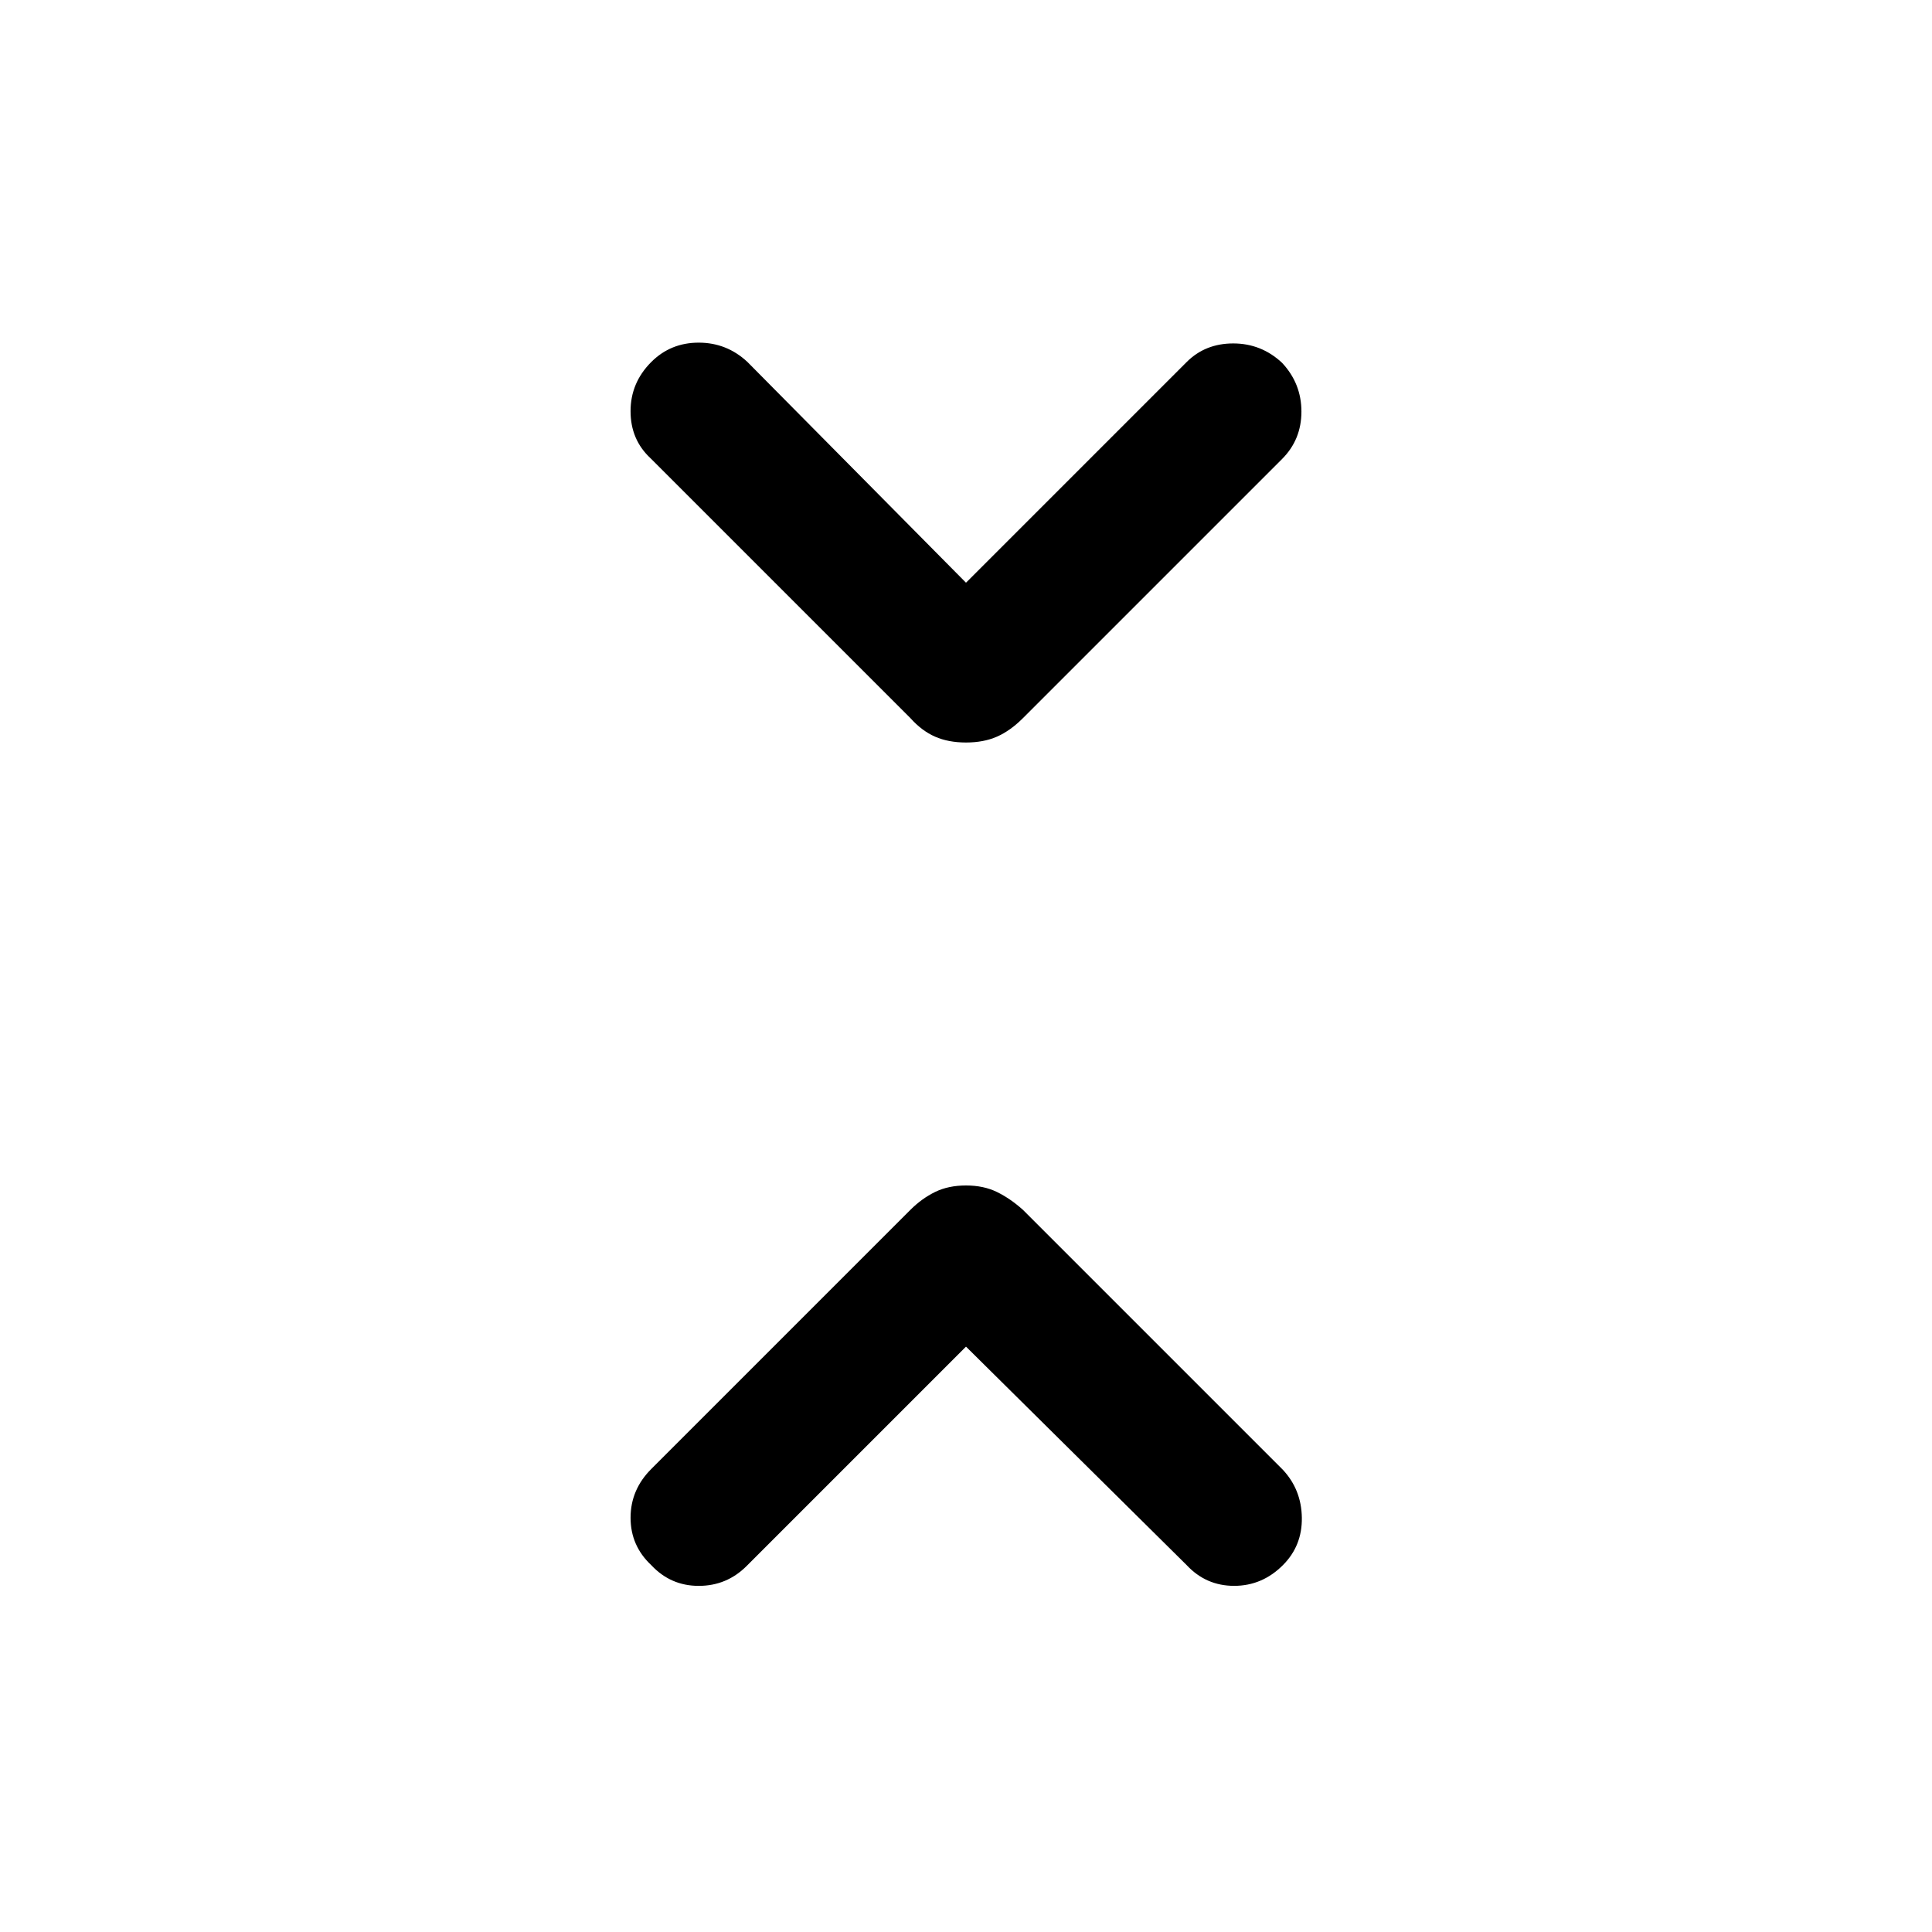 <svg xmlns="http://www.w3.org/2000/svg" height="40" viewBox="0 -960 960 960" width="40"><path d="m480-290.87-109 109q-9.9 9.89-23.83 9.88-13.94-.01-23.55-10.29-10.29-9.62-10.29-23.57 0-13.94 10.29-24.23l128.79-128.79q5.62-5.62 12.23-8.85 6.62-3.23 15.36-3.23 8.74 0 15.36 3.23 6.61 3.23 12.9 8.85l129.2 129.2q9.23 9.9 9.42 23.84.2 13.93-9.42 23.55Q627.18-172 613.23-172q-13.95 0-23.56-10.28L480-290.87Zm0-379.59 109.67-109.67q9.23-9.23 23.16-9.22 13.94.02 24.22 9.63 9.62 10.28 9.62 24.23 0 13.95-9.62 23.57L508.26-603.13q-6.29 6.28-12.9 9.18-6.62 2.9-15.36 2.9-8.74 0-15.36-2.9-6.61-2.9-12.23-9.18l-129.2-129.2q-9.9-9.23-9.89-23.38.01-14.14 10.3-24.42 9.61-9.61 23.56-9.61t24.23 9.61L480-670.46Z"/></svg>